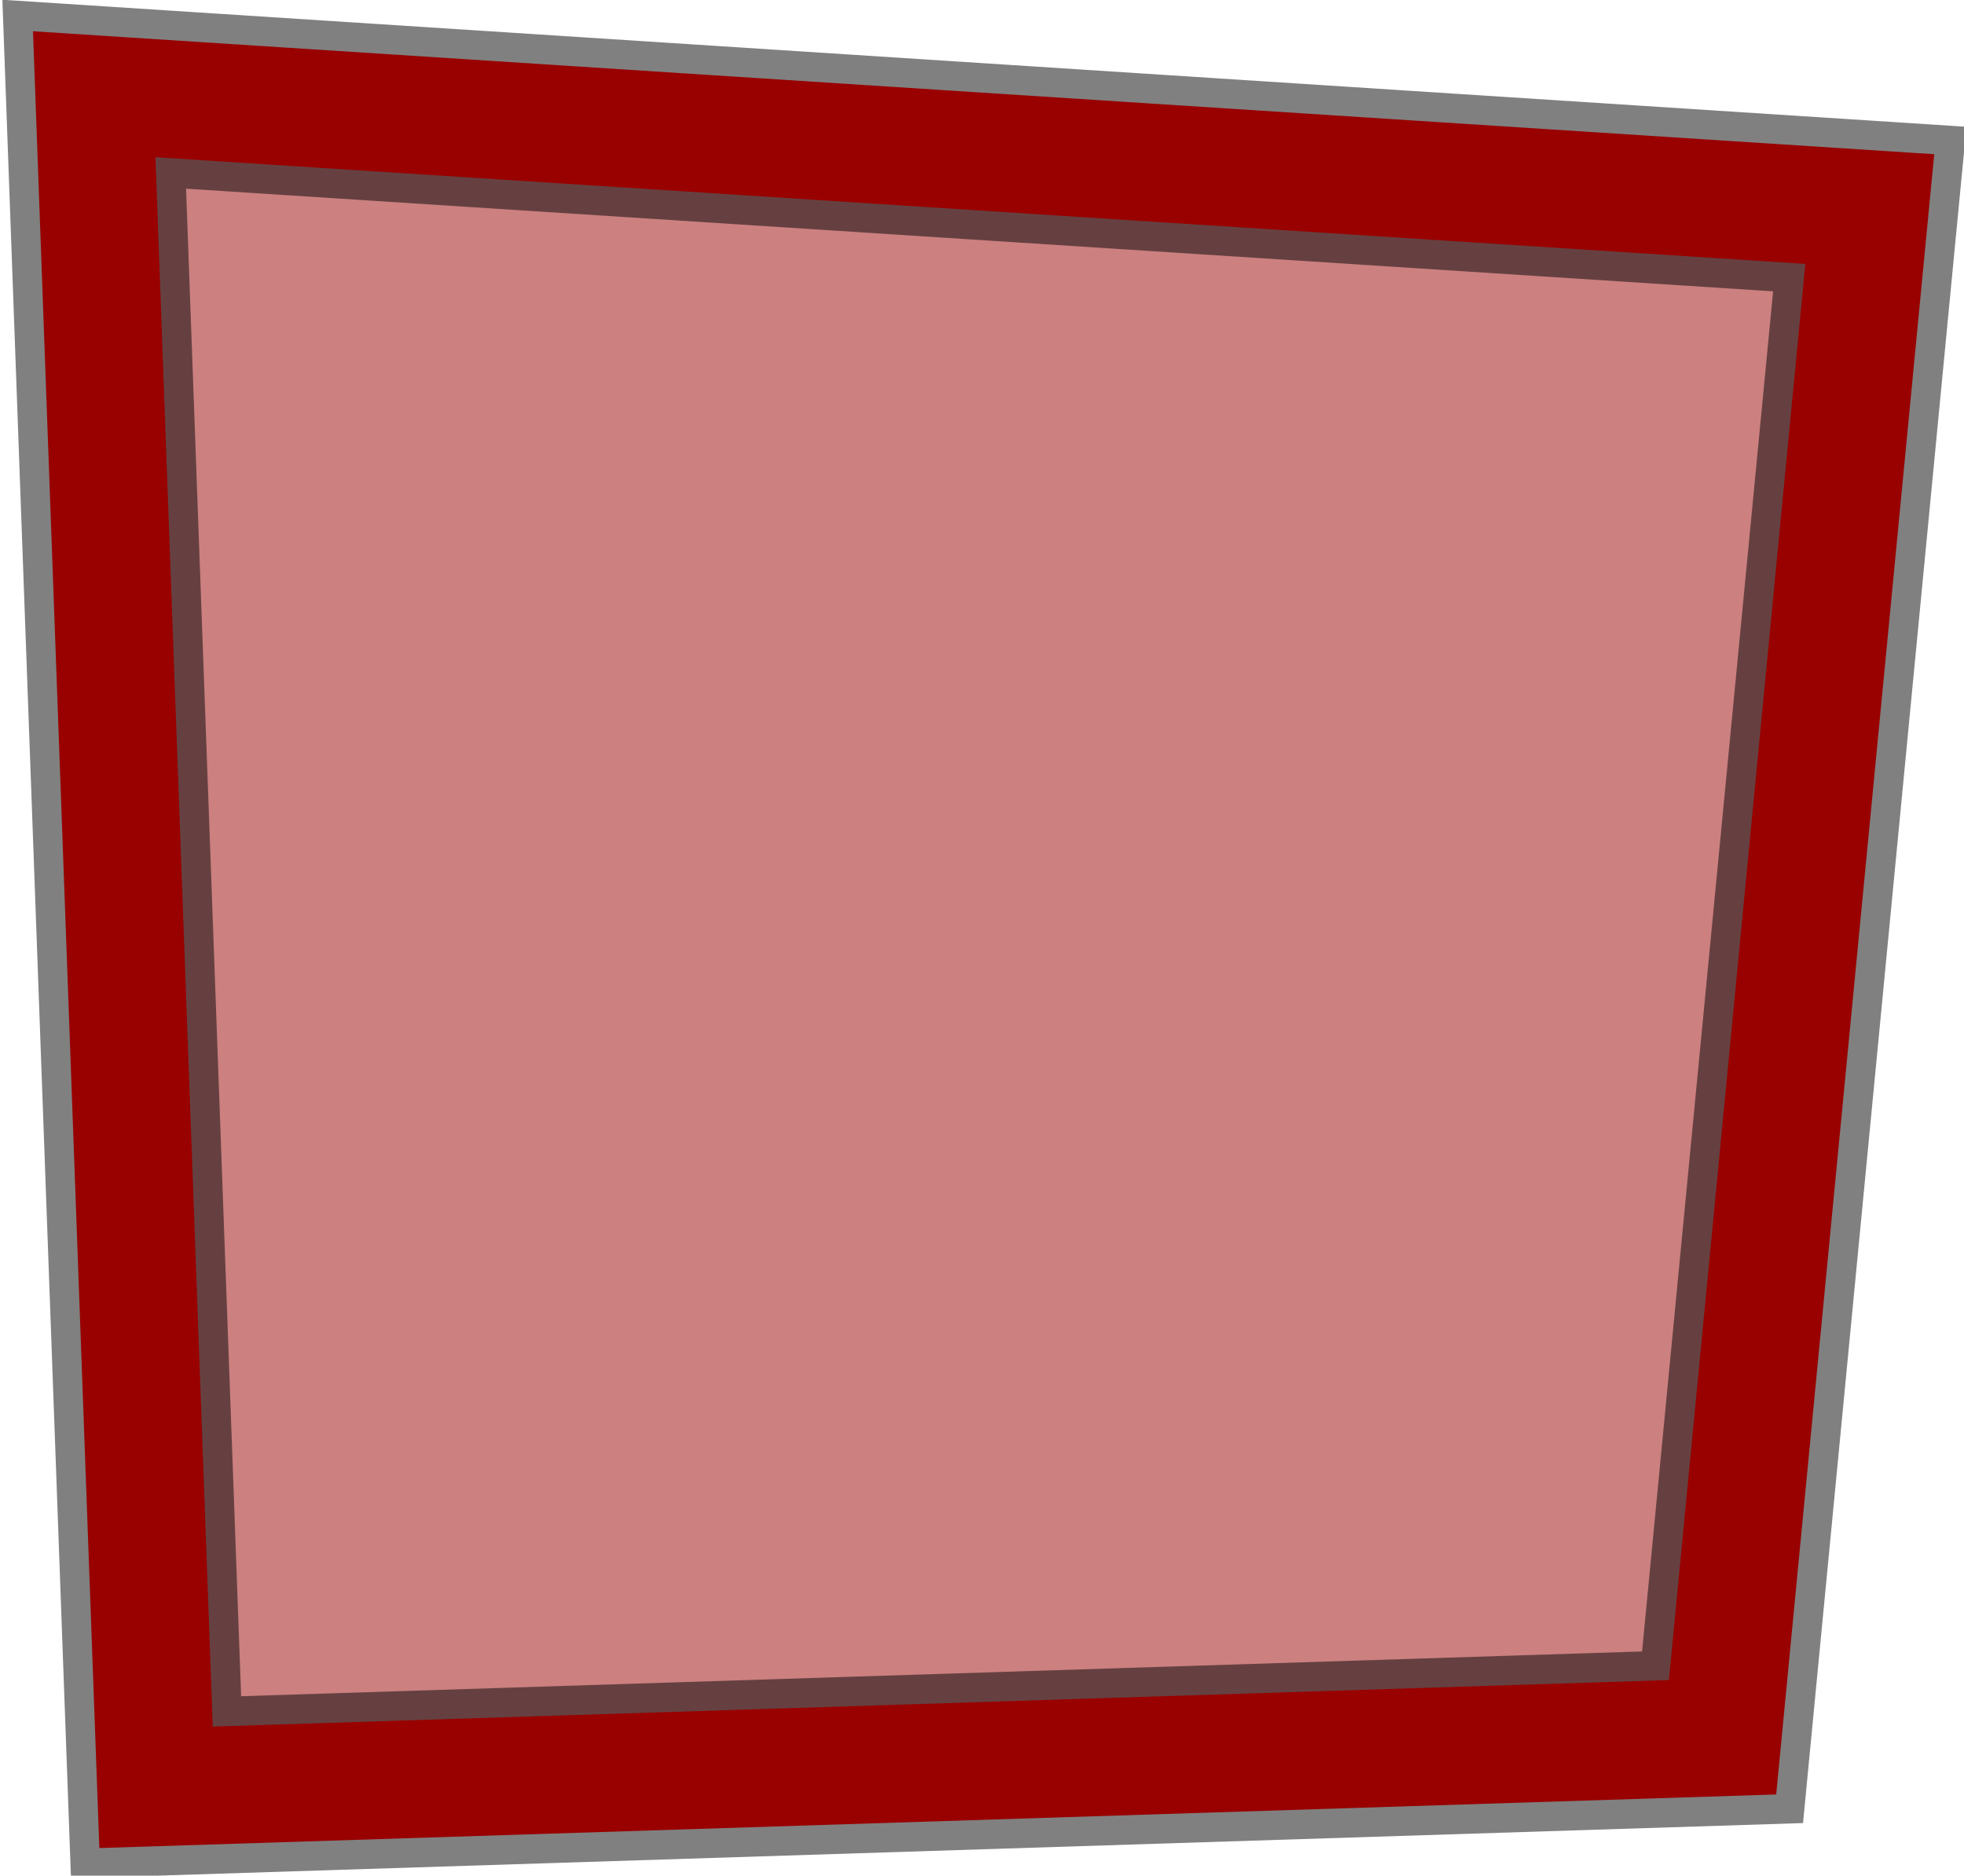 <?xml version="1.0" encoding="UTF-8" standalone="no"?>
<svg xmlns:xlink="http://www.w3.org/1999/xlink" height="31.85px" width="33.35px" xmlns="http://www.w3.org/2000/svg">
  <g transform="matrix(1.0, 0.0, 0.0, 1.0, -0.4, -0.35)">
    <path d="M32.15 3.9 L29.65 29.85 3.05 30.7 2.0 1.95 32.15 3.9" fill="#990000" fill-opacity="0.498" fill-rule="evenodd" stroke="none"/>
    <path d="M32.15 3.9 L29.65 29.85 3.05 30.7 2.0 1.95 32.15 3.9 Z" fill="none" stroke="#000000" stroke-linecap="butt" stroke-linejoin="miter" stroke-miterlimit="3.0" stroke-opacity="0.498" stroke-width="3.0"/>
    <path d="M3.05 30.7 L2.0 1.95 32.15 3.9 29.65 29.85 3.05 30.7 Z" fill="none" stroke="#990000" stroke-linecap="butt" stroke-linejoin="miter" stroke-miterlimit="3.0" stroke-width="2.0"/>
  </g>
</svg>
